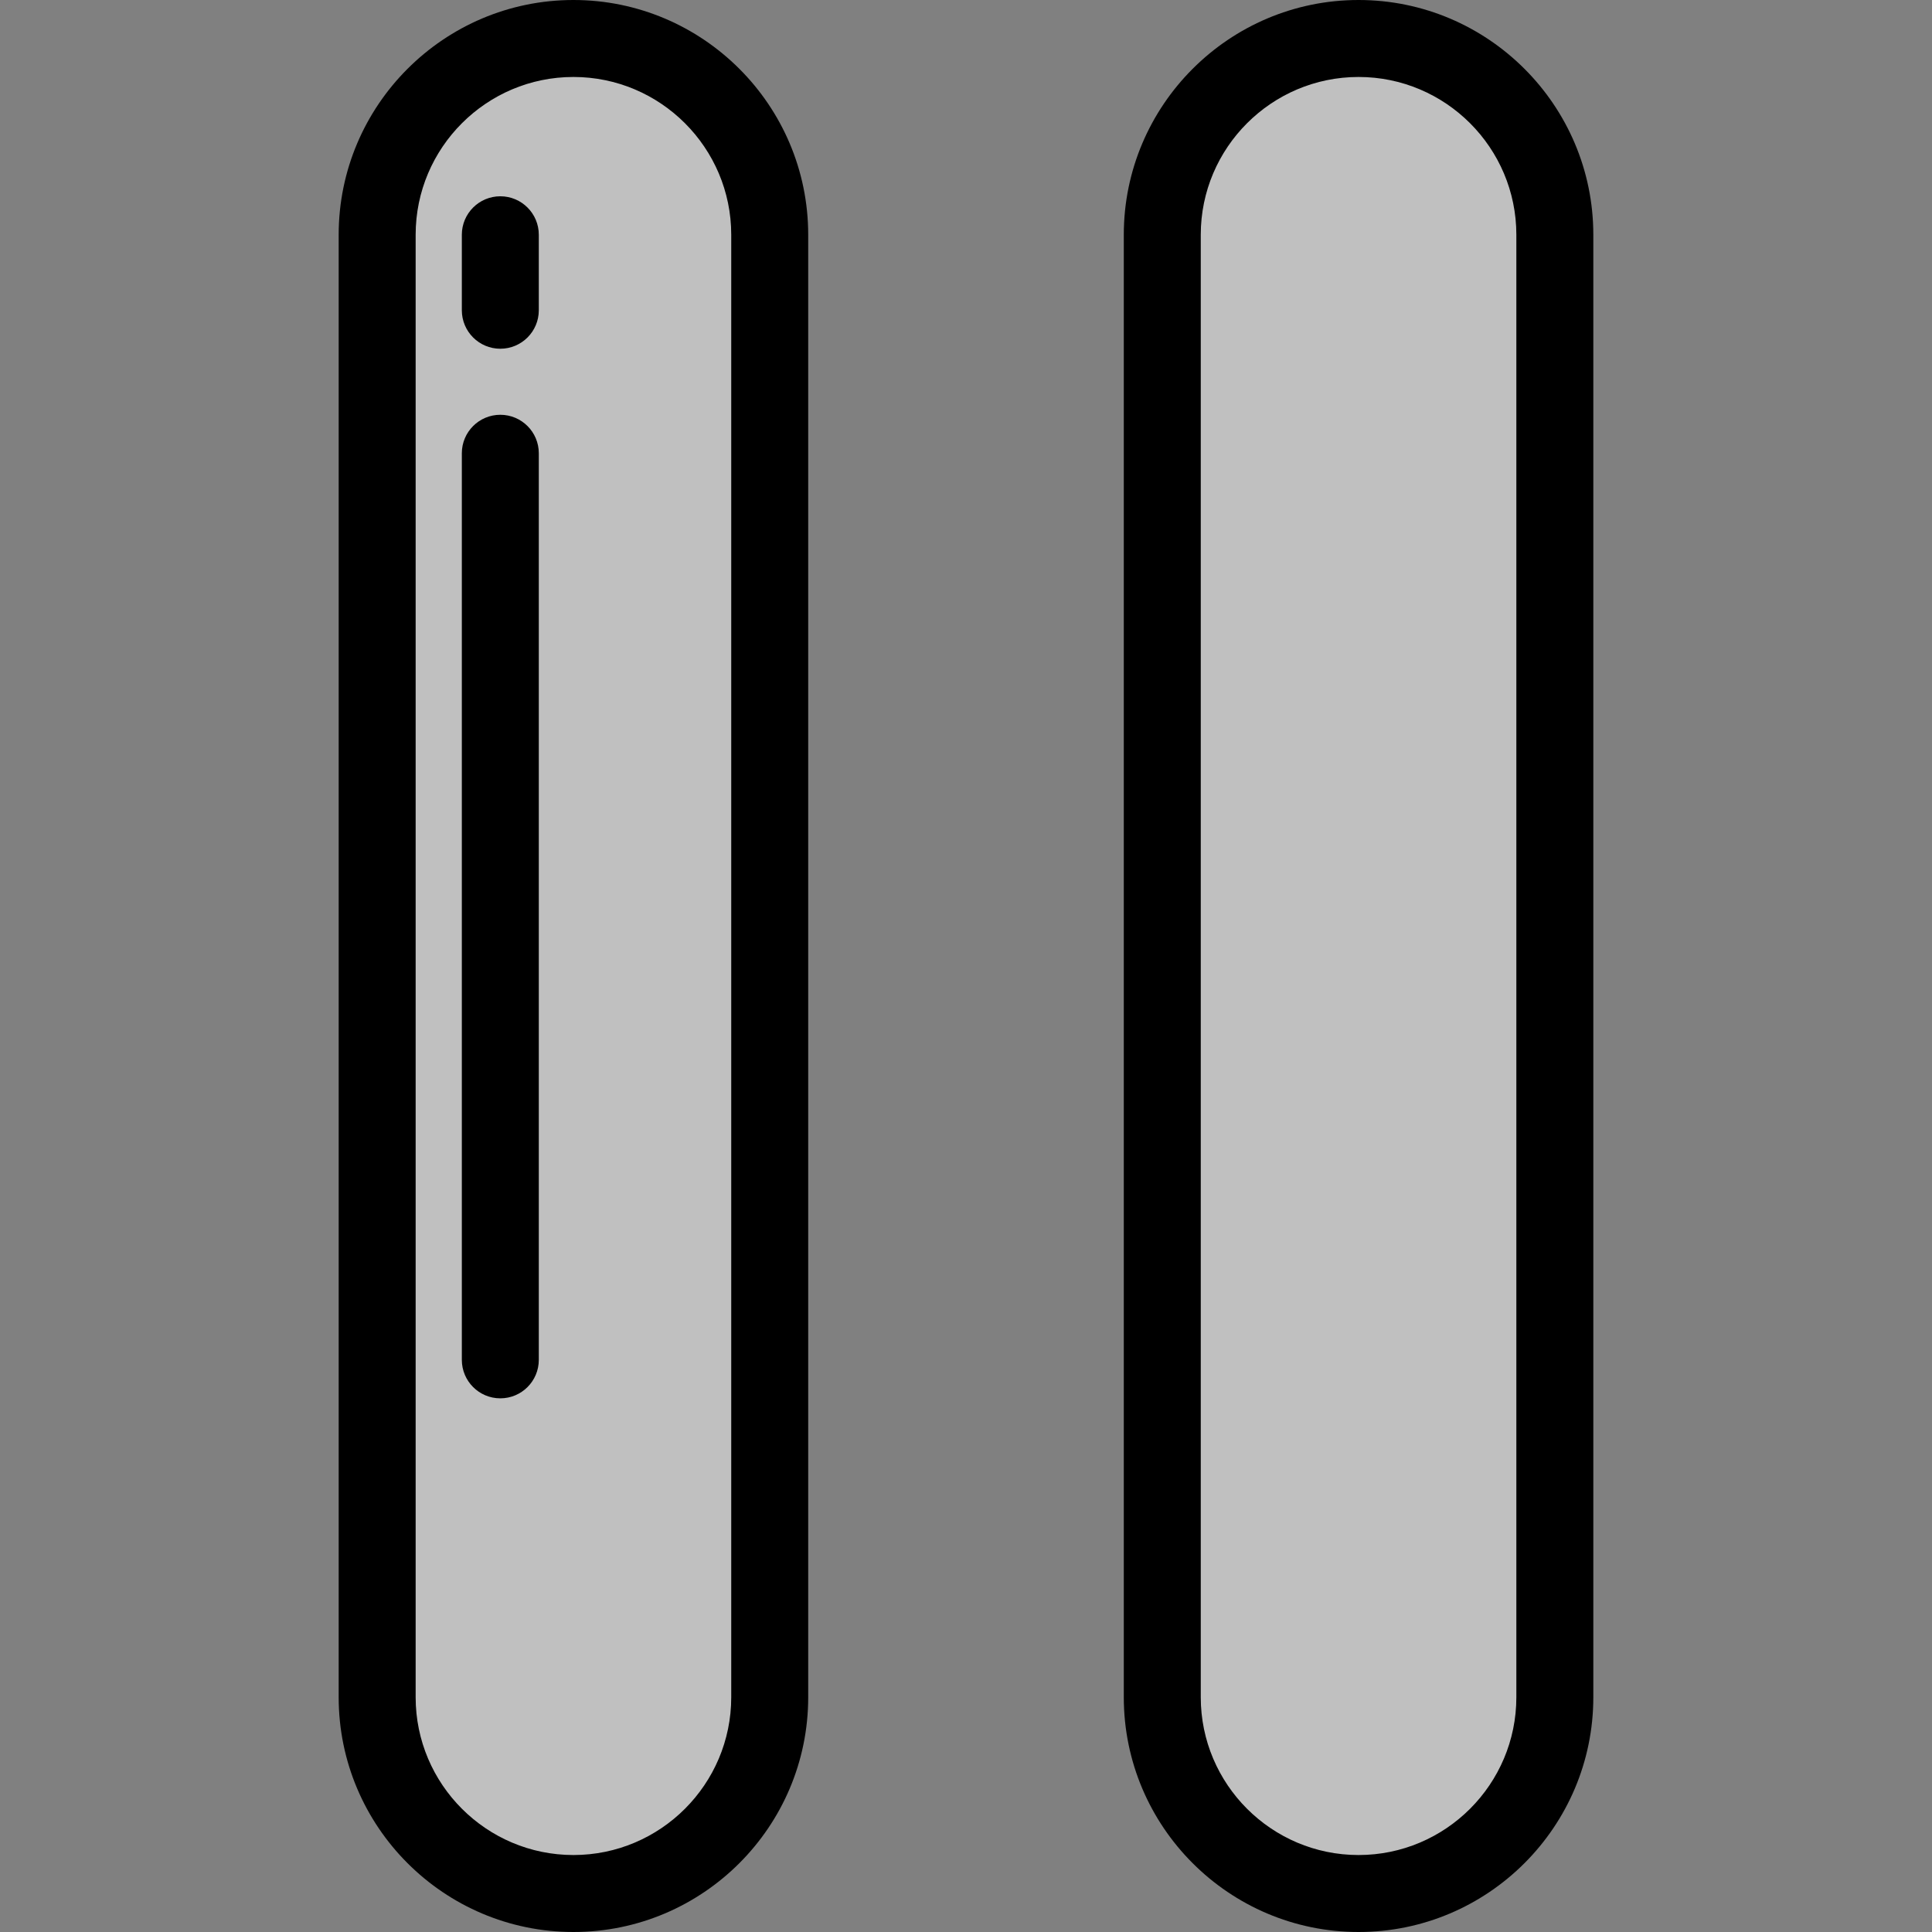 <!-- icon666.com - MILLIONS vector ICONS FREE --><svg xmlns="http://www.w3.org/2000/svg" xmlns:xlink="http://www.w3.org/1999/xlink" version="1.1" id="Layer_1" x="0px" y="0px" viewBox="0 0 502 502" style="enable-background:new 0 0 502 502;" xml:space="preserve"><rect x="0" y="0" width="502" height="502" fill="#808080" stroke="none"/><g><g><path style="fill:rgba(255, 255, 255, 0.5);" d="M149,492L149,492c-28.167,0-51-22.833-51-51V61c0-28.166,22.833-51,51-51h0 c28.167,0,51,22.833,51,51v380C200,469.167,177.167,492,149,492z"></path><path d="M149,502c-33.636,0-61-27.364-61-61V61c0-33.636,27.364-61,61-61s61,27.364,61,61v380C210,474.636,182.636,502,149,502z M149,20c-22.607,0-41,18.393-41,41v380c0,22.607,18.393,41,41,41s41-18.393,41-41V61C190,38.393,171.607,20,149,20z"></path></g><g><path style="fill:rgba(255, 255, 255, 0.5);" d="M353,492L353,492c-28.167,0-51-22.833-51-51V61c0-28.166,22.833-51,51-51h0 c28.166,0,51,22.833,51,51v380C404,469.167,381.167,492,353,492z"></path><path d="M353,502c-33.636,0-61-27.364-61-61V61c0-33.636,27.364-61,61-61s61,27.364,61,61v380C414,474.636,386.636,502,353,502z M353,20c-22.607,0-41,18.393-41,41v380c0,22.607,18.393,41,41,41s41-18.393,41-41V61C394,38.393,375.607,20,353,20z"></path></g><g><path d="M130,90.613c-5.523,0-10-4.477-10-10V61c0-5.523,4.477-10,10-10s10,4.477,10,10v19.613 C140,86.136,135.523,90.613,130,90.613z"></path></g><g><path d="M130,363.335c-5.523,0-10-4.477-10-10v-235.56c0-5.523,4.477-10,10-10s10,4.477,10,10v235.56 C140,358.858,135.523,363.335,130,363.335z"></path></g></g></svg>